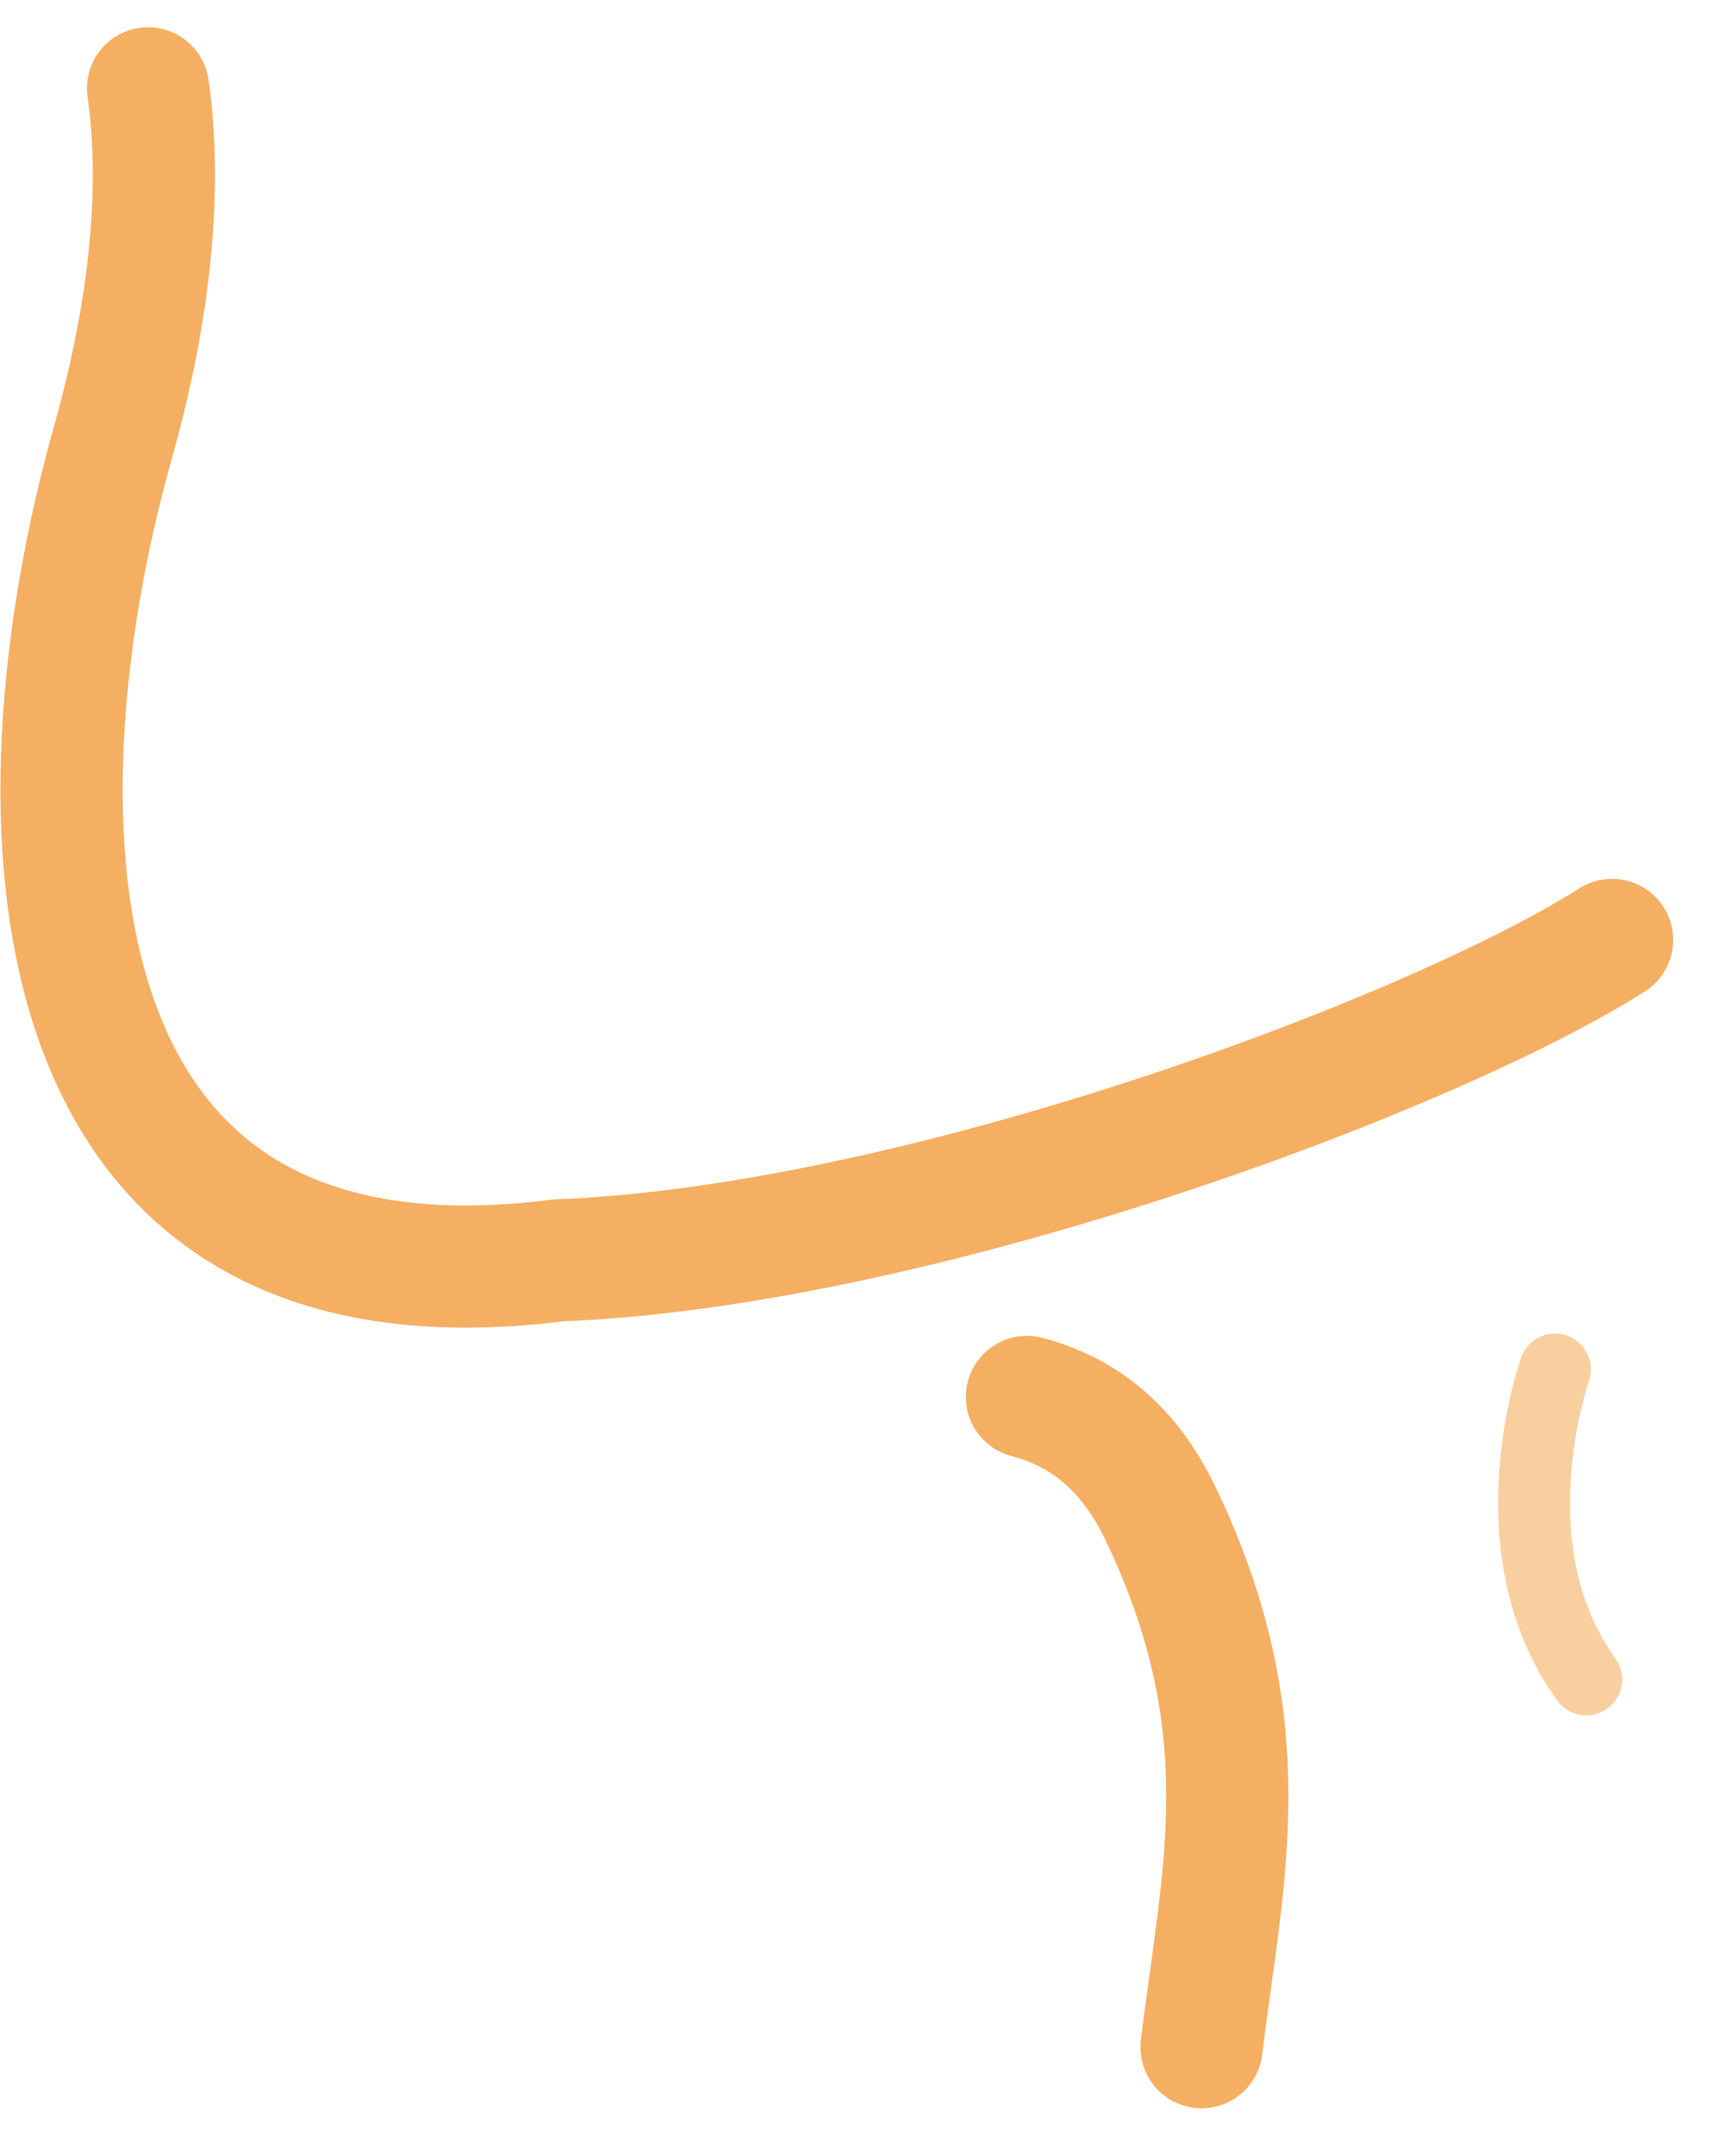 <?xml version="1.0" encoding="UTF-8" standalone="no"?>
<svg width="24px" height="30px" viewBox="0 0 24 30" version="1.1" xmlns="http://www.w3.org/2000/svg" xmlns:xlink="http://www.w3.org/1999/xlink">
    <!-- Generator: Sketch 41 (35326) - http://www.bohemiancoding.com/sketch -->
    <title>Page 1</title>
    <desc>Created with Sketch.</desc>
    <defs></defs>
    <g id="Page-1" stroke="none" stroke-width="1" fill="none" fill-rule="evenodd" stroke-linecap="round" stroke-linejoin="round">
        <g id="Artboard" transform="translate(-566, -28)">
            <g id="Page-1" transform="translate(566, 29)">
                <path d="M2.06,0.229 C2.215,1.321 2.195,2.937 1.572,5.153 C0.102,10.383 0.334,17.487 7.763,16.538 C12.763,16.348 19.888,13.69 22.429,12.079" id="Stroke-5" stroke="#F5AF62" stroke-width="1.7"></path>
                <path d="M14.288,18.438 C15.077,18.647 15.706,19.144 16.144,20.056 C17.57,23.027 17.01,25.075 16.717,27.486" id="Stroke-7" stroke="#F5AF62" stroke-width="1.7"></path>
                <path d="M21.975,18.052 C21.975,18.052 20.71,20.364 21.73,22.379" id="Path-3" stroke="#F9CFA0" transform="translate(21.832, 20.215) rotate(-9) translate(-21.832, -20.215) "></path>
            </g>
        </g>
    </g>
</svg>
